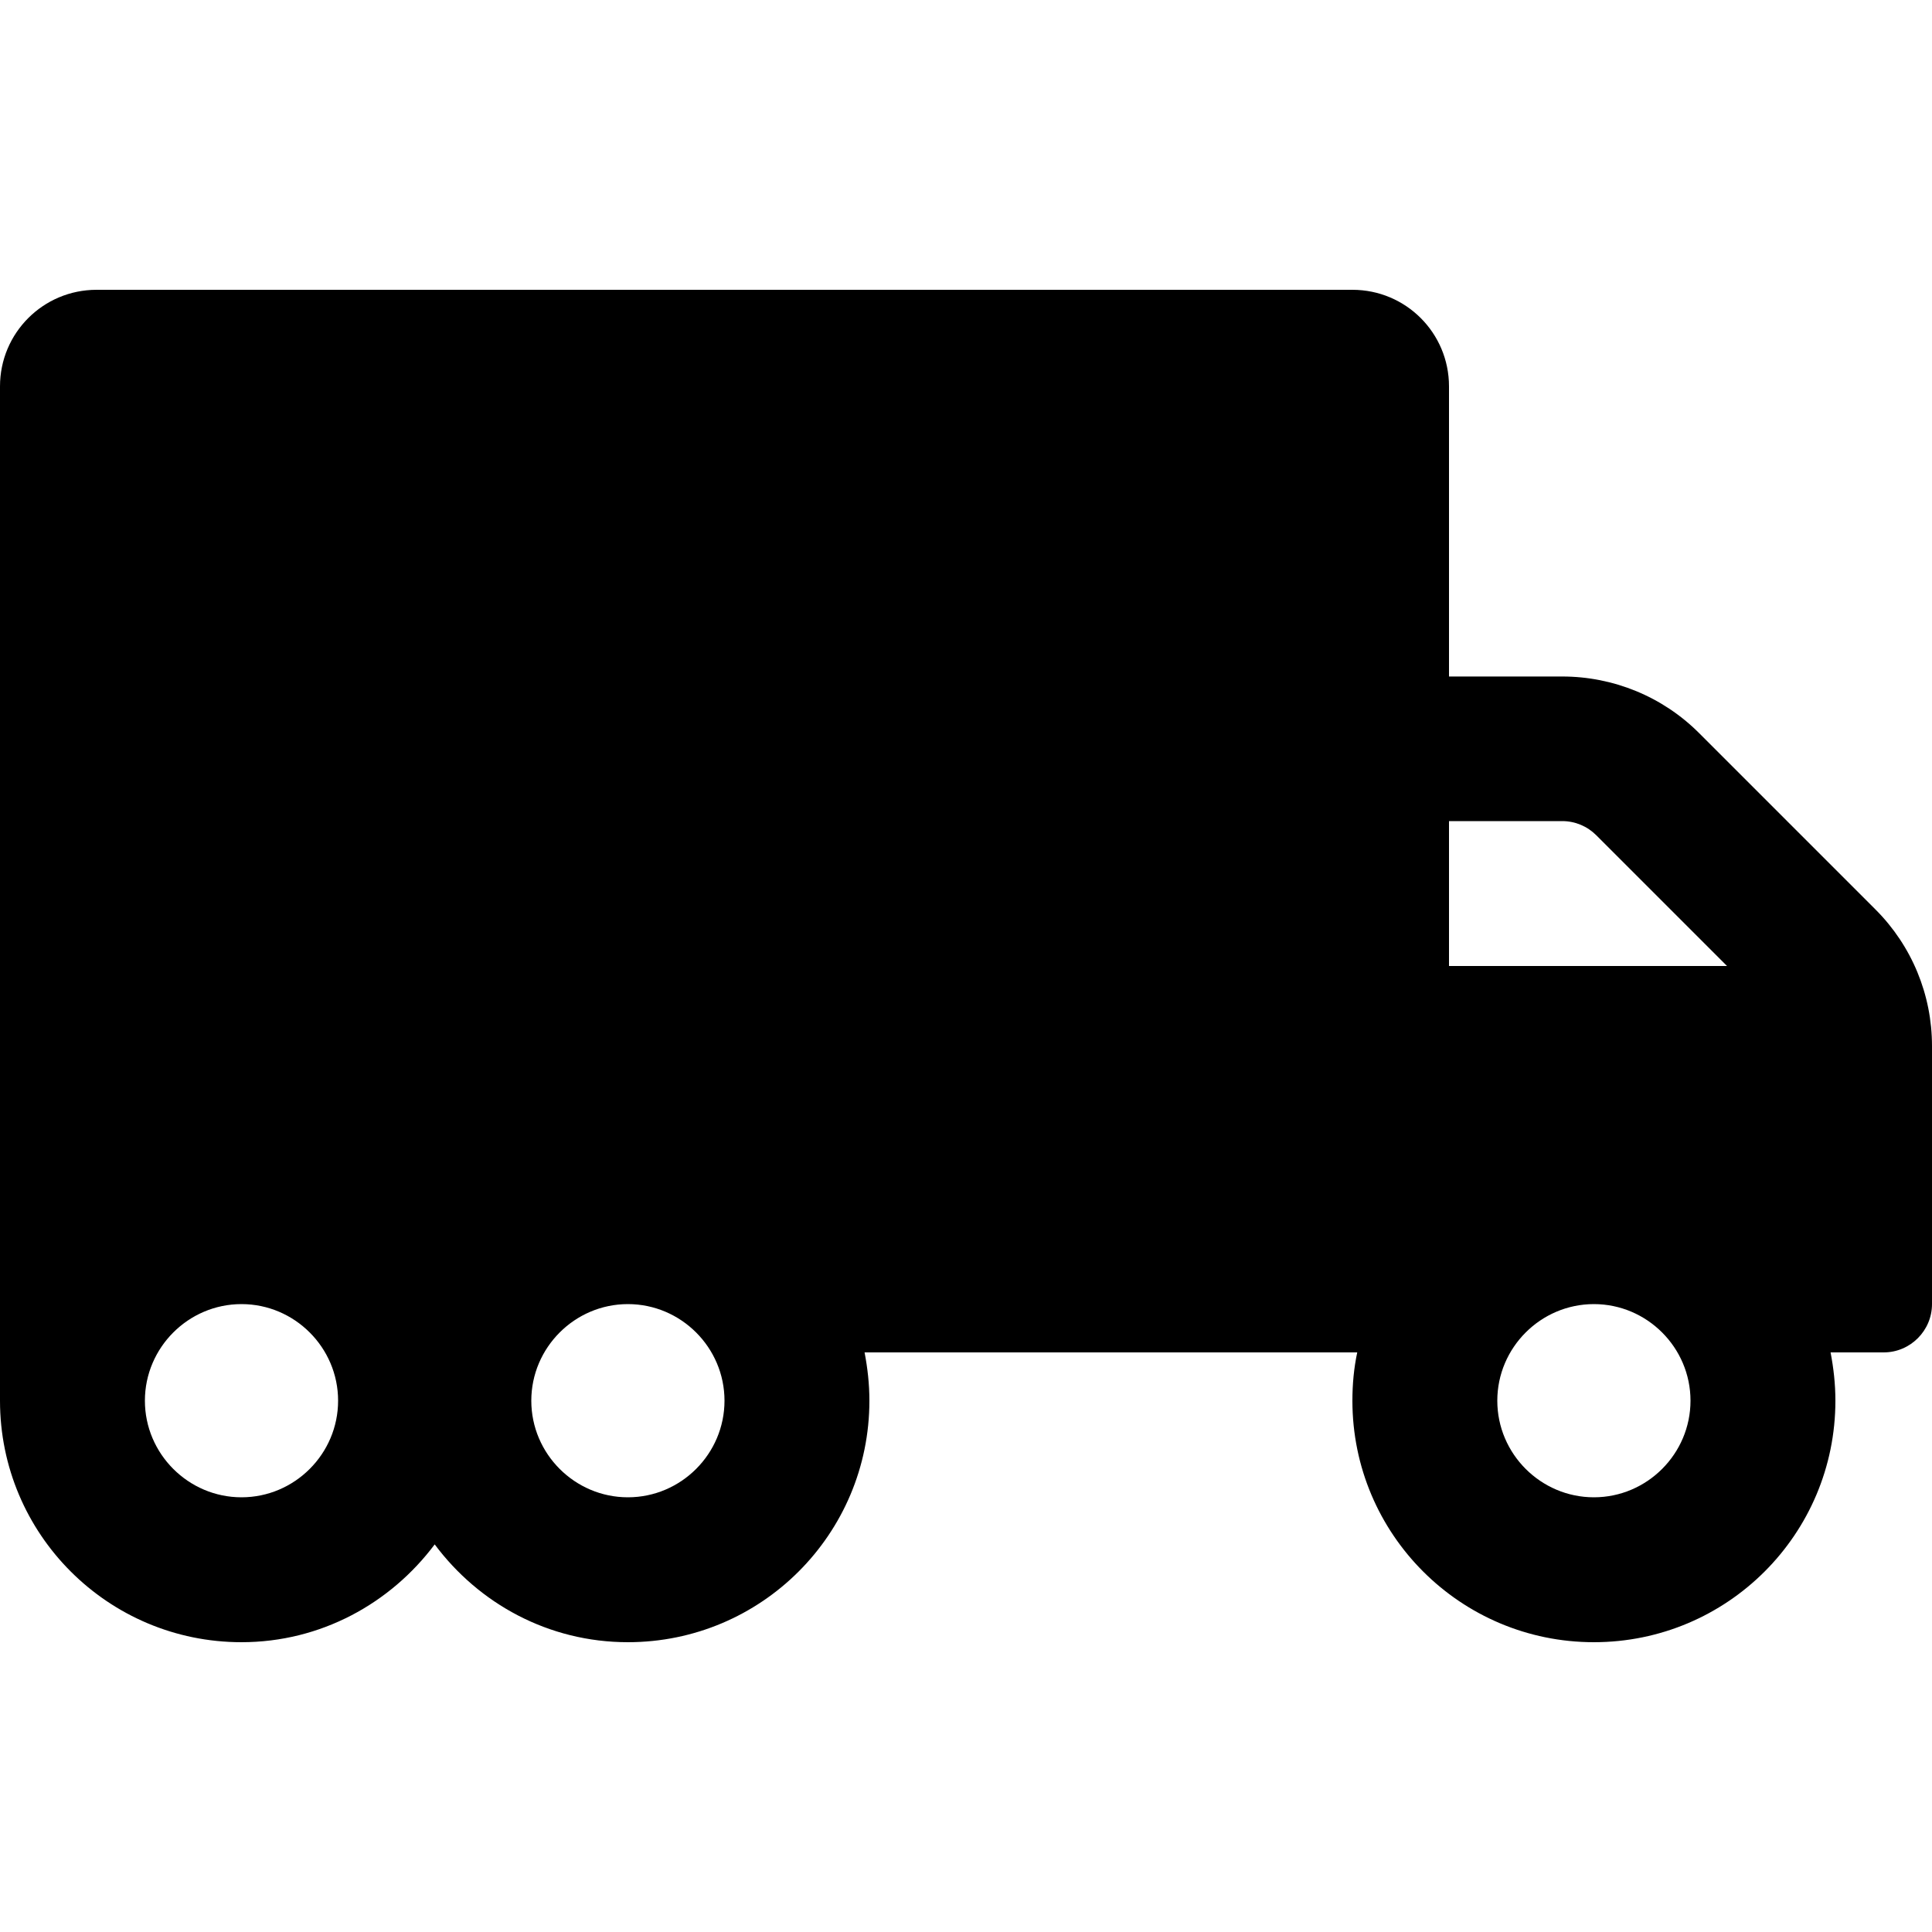 <svg viewBox="0 0 640 512" class="bi solid-truck-moving" fill="currentColor" xmlns="http://www.w3.org/2000/svg" width="1em" height="1em">
  <path d="m621.3 237.3-58.5-58.5c-12-12-28.3-18.7-45.3-18.7H480V64c0-17.7-14.3-32-32-32H32C14.3 32 0 46.3 0 64v336c0 44.2 35.8 80 80 80 26.3 0 49.4-12.9 64-32.4 14.6 19.6 37.7 32.4 64 32.4 44.2 0 80-35.8 80-80 0-5.5-.6-10.8-1.6-16h163.2c-1.1 5.2-1.6 10.5-1.6 16 0 44.2 35.8 80 80 80s80-35.8 80-80c0-5.5-.6-10.8-1.6-16H624c8.8 0 16-7.2 16-16v-85.5c0-17-6.7-33.2-18.7-45.2zM80 432c-17.6 0-32-14.4-32-32s14.4-32 32-32 32 14.4 32 32-14.4 32-32 32zm128 0c-17.6 0-32-14.4-32-32s14.4-32 32-32 32 14.4 32 32-14.4 32-32 32zm272-224h37.5c4.3 0 8.3 1.7 11.3 4.7l43.3 43.3H480v-48zm48 224c-17.6 0-32-14.4-32-32s14.4-32 32-32 32 14.4 32 32-14.4 32-32 32z"/>
</svg>